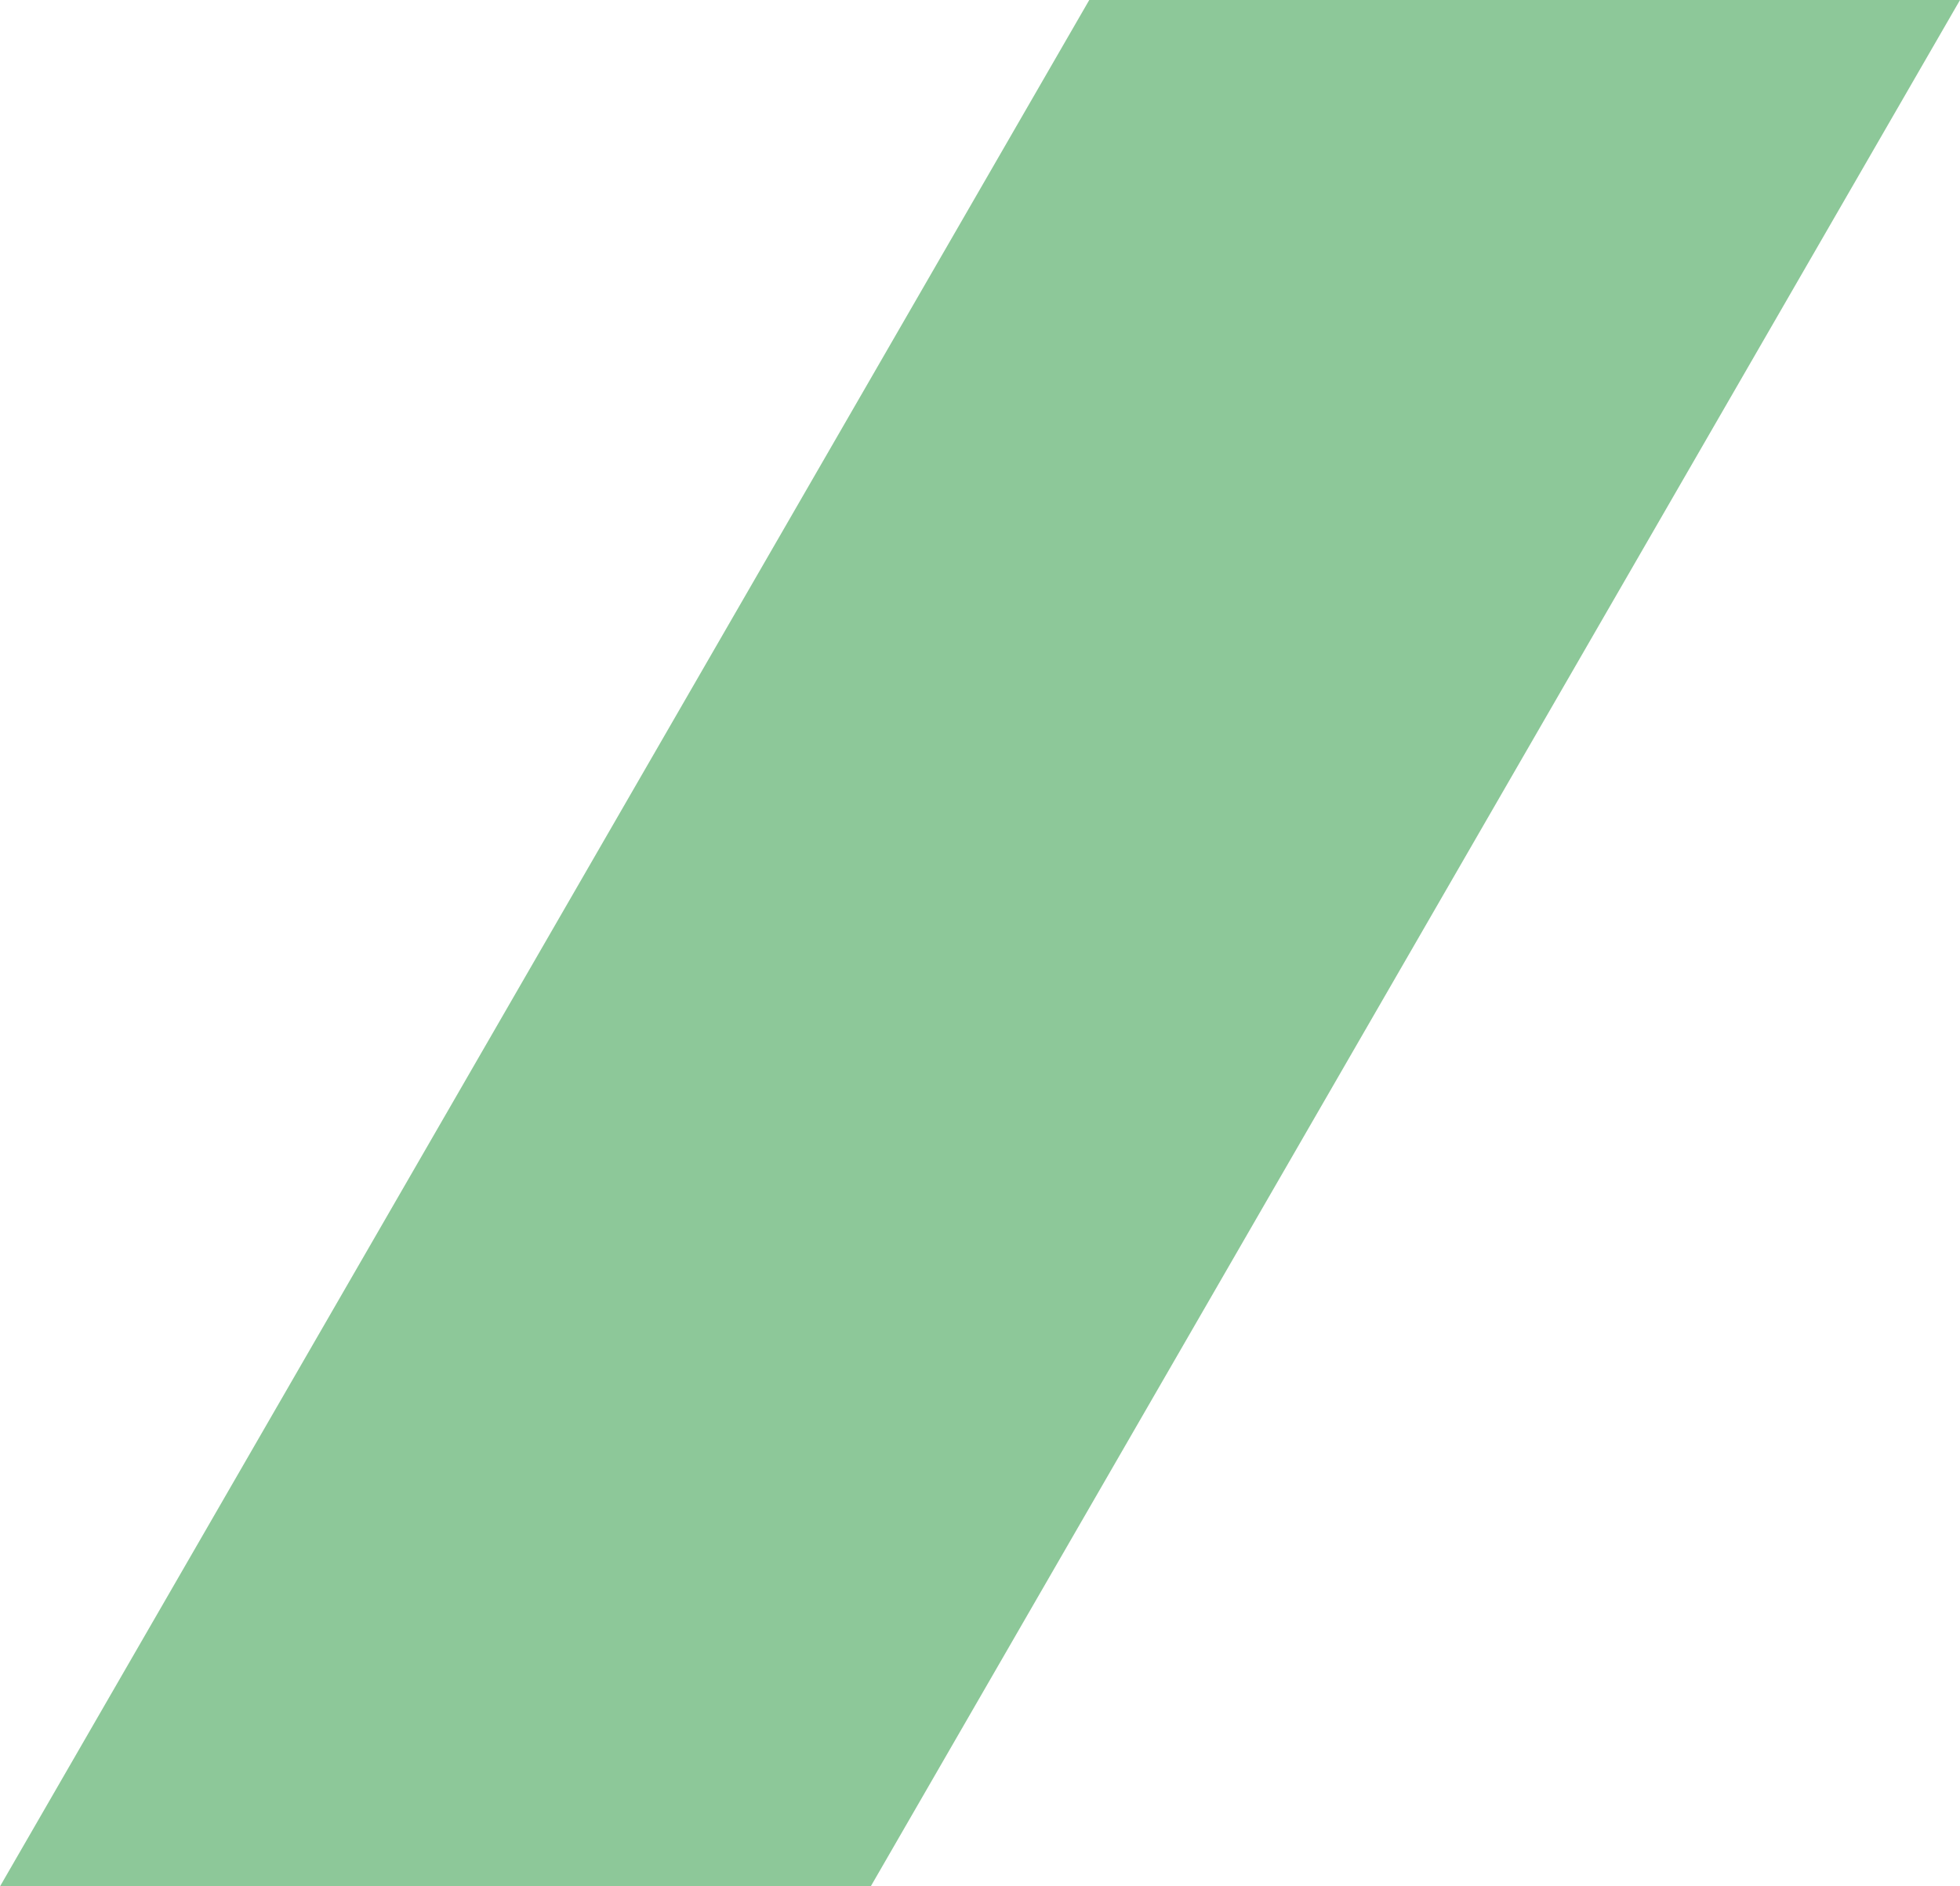 <svg xmlns="http://www.w3.org/2000/svg" width="88.13" height="84.831" viewBox="0 0 88.13 84.831">
  <path id="Path_92" data-name="Path 92" d="M917.052,84.837H877.9L926.877.005H966.03Z" transform="translate(-877.899 -0.005)" fill="#8dc899"/>
</svg>
